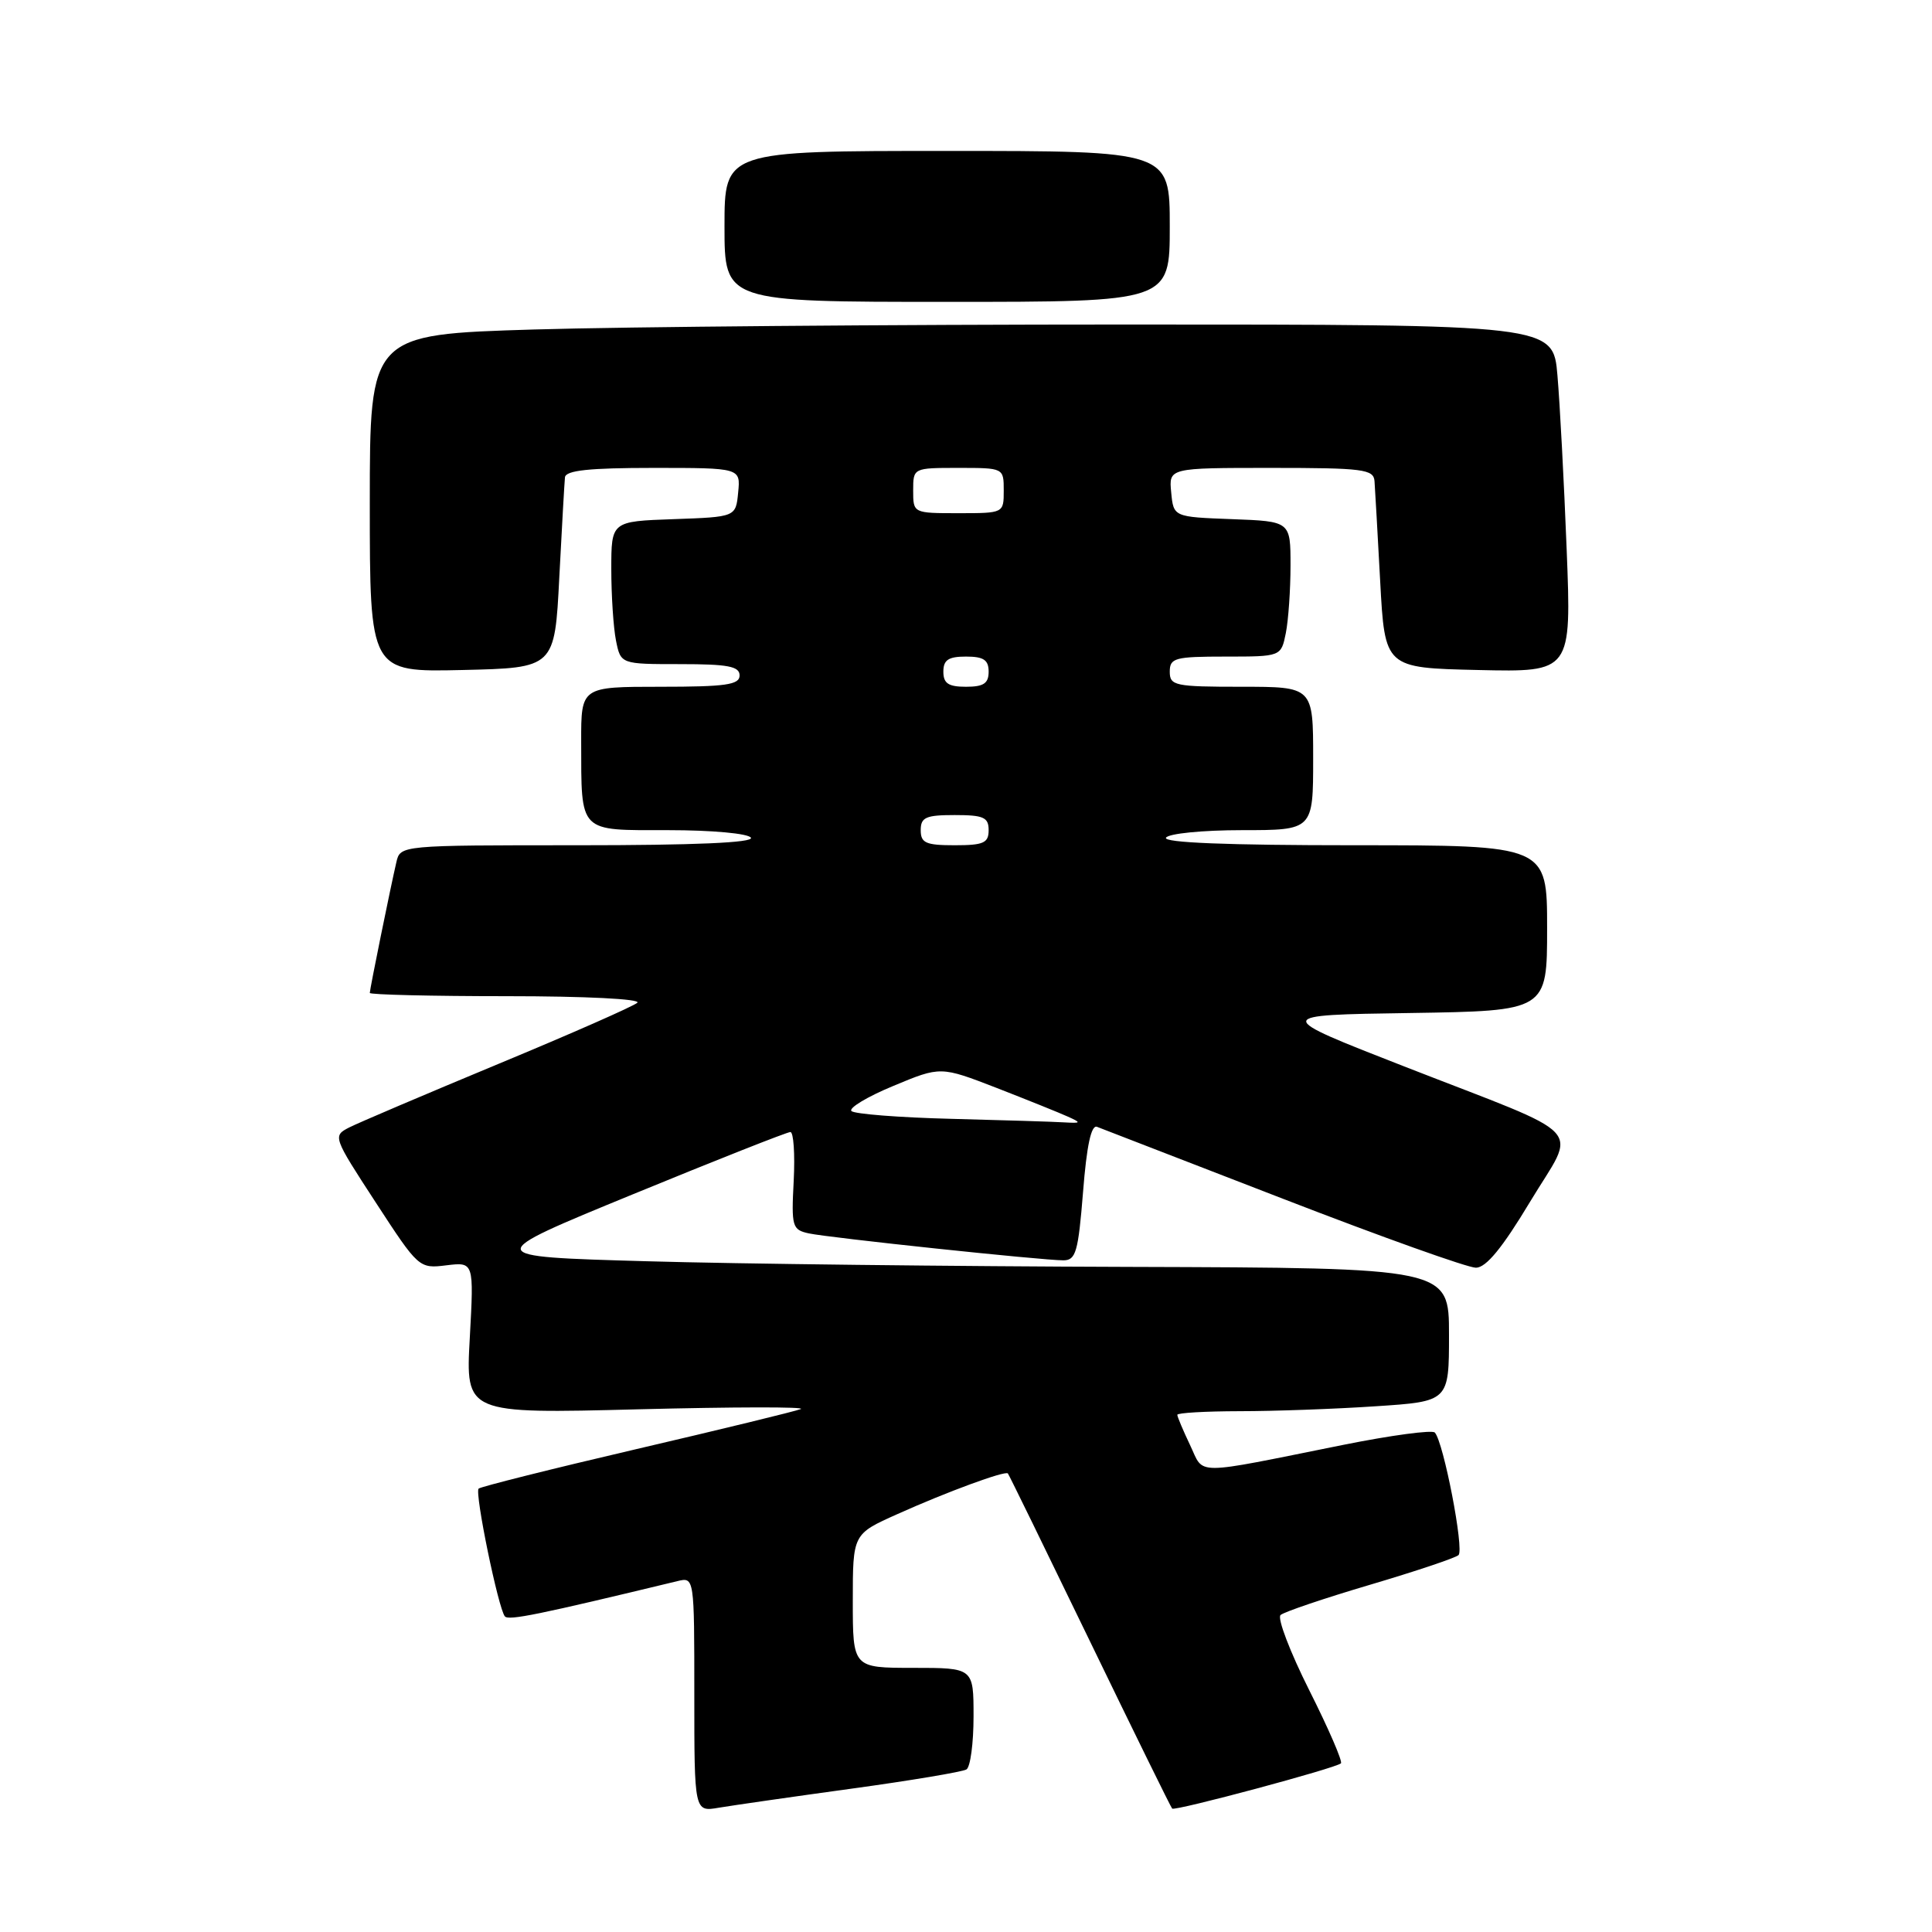<?xml version="1.0" encoding="UTF-8" standalone="no"?>
<!DOCTYPE svg PUBLIC "-//W3C//DTD SVG 1.1//EN" "http://www.w3.org/Graphics/SVG/1.1/DTD/svg11.dtd" >
<svg xmlns="http://www.w3.org/2000/svg" xmlns:xlink="http://www.w3.org/1999/xlink" version="1.1" viewBox="0 0 256 256">
 <g >
 <path fill="currentColor"
d=" M 112.81 237.01 C 120.68 235.93 127.54 234.78 128.06 234.46 C 128.58 234.14 129.00 230.98 129.00 227.44 C 129.00 221.00 129.00 221.00 121.00 221.00 C 113.00 221.00 113.00 221.00 113.00 212.14 C 113.00 203.27 113.00 203.27 118.88 200.64 C 125.44 197.69 133.19 194.84 133.55 195.24 C 133.68 195.38 138.56 205.37 144.40 217.43 C 150.24 229.49 155.15 239.49 155.32 239.65 C 155.68 240.01 177.06 234.28 177.68 233.65 C 177.93 233.41 176.04 229.05 173.49 223.98 C 170.94 218.90 169.22 214.41 169.68 214.00 C 170.13 213.59 175.45 211.79 181.50 210.00 C 187.55 208.21 192.84 206.44 193.26 206.06 C 194.04 205.36 191.28 191.07 190.12 189.82 C 189.78 189.45 184.32 190.18 178.00 191.45 C 157.74 195.52 159.62 195.52 157.69 191.48 C 156.76 189.53 156.00 187.72 156.00 187.47 C 156.00 187.21 159.71 187.00 164.25 186.99 C 168.79 186.99 176.89 186.70 182.25 186.34 C 192.00 185.70 192.00 185.70 192.00 176.85 C 192.00 168.00 192.00 168.00 149.75 167.87 C 126.51 167.80 97.66 167.47 85.63 167.12 C 63.76 166.50 63.76 166.50 83.86 158.25 C 94.91 153.71 104.30 150.00 104.73 150.00 C 105.15 150.00 105.35 152.90 105.17 156.46 C 104.85 162.54 104.97 162.95 107.17 163.43 C 109.86 164.01 138.08 167.00 140.90 167.00 C 142.56 167.00 142.87 165.90 143.51 157.94 C 143.99 151.81 144.59 149.01 145.36 149.31 C 145.99 149.55 157.11 153.85 170.07 158.87 C 183.03 163.89 194.50 167.99 195.57 167.98 C 196.92 167.97 199.07 165.35 202.73 159.26 C 208.96 148.90 210.93 151.02 186.07 141.31 C 168.63 134.50 168.63 134.50 186.82 134.23 C 205.00 133.95 205.00 133.95 205.00 122.98 C 205.00 112.00 205.00 112.00 179.44 112.00 C 162.66 112.00 154.09 111.66 154.50 111.00 C 154.84 110.45 159.34 110.00 164.56 110.00 C 174.00 110.00 174.00 110.00 174.00 100.50 C 174.00 91.00 174.00 91.00 164.50 91.00 C 155.67 91.00 155.00 90.86 155.00 89.00 C 155.00 87.18 155.67 87.00 162.38 87.00 C 169.75 87.00 169.75 87.00 170.38 83.88 C 170.72 82.16 171.00 78.13 171.00 74.92 C 171.00 69.08 171.00 69.08 163.25 68.79 C 155.50 68.50 155.50 68.50 155.19 65.25 C 154.87 62.00 154.87 62.00 168.44 62.00 C 180.64 62.00 182.01 62.18 182.13 63.75 C 182.20 64.71 182.54 70.67 182.88 77.00 C 183.50 88.50 183.50 88.50 195.87 88.78 C 208.23 89.06 208.23 89.06 207.59 72.78 C 207.24 63.83 206.69 53.46 206.37 49.75 C 205.80 43.00 205.80 43.00 149.15 43.00 C 117.99 43.00 82.71 43.30 70.75 43.66 C 49.00 44.32 49.00 44.32 49.00 66.69 C 49.00 89.06 49.00 89.06 61.25 88.78 C 73.50 88.50 73.50 88.50 74.11 76.50 C 74.45 69.90 74.79 63.94 74.86 63.25 C 74.96 62.33 78.05 62.00 86.56 62.00 C 98.13 62.00 98.13 62.00 97.81 65.25 C 97.50 68.50 97.50 68.50 89.25 68.79 C 81.00 69.08 81.00 69.08 81.00 75.42 C 81.00 78.90 81.28 83.16 81.62 84.87 C 82.25 88.00 82.25 88.00 90.12 88.00 C 96.46 88.00 98.00 88.29 98.00 89.50 C 98.00 90.74 96.17 91.00 87.50 91.00 C 77.00 91.00 77.00 91.00 77.01 98.25 C 77.04 110.49 76.56 110.00 88.56 110.00 C 94.36 110.00 99.15 110.44 99.50 111.00 C 99.91 111.66 92.02 112.00 76.58 112.00 C 53.04 112.00 53.04 112.00 52.52 114.25 C 51.72 117.69 49.00 131.07 49.00 131.57 C 49.00 131.80 57.19 132.00 67.20 132.00 C 77.52 132.00 84.99 132.37 84.45 132.87 C 83.93 133.34 75.62 137.00 66.00 140.99 C 56.38 144.99 47.50 148.77 46.28 149.39 C 44.08 150.52 44.11 150.62 49.78 159.32 C 55.46 168.04 55.53 168.11 59.15 167.66 C 62.80 167.22 62.80 167.22 62.25 177.27 C 61.69 187.33 61.69 187.33 84.60 186.74 C 97.19 186.42 106.88 186.40 106.11 186.71 C 105.35 187.01 95.54 189.40 84.30 192.02 C 73.07 194.64 63.67 197.00 63.42 197.25 C 62.87 197.80 66.04 213.19 66.90 214.18 C 67.41 214.76 71.32 213.96 89.75 209.51 C 92.00 208.96 92.00 208.96 92.00 224.53 C 92.00 240.09 92.00 240.09 95.25 239.53 C 97.04 239.23 104.94 238.09 112.81 237.01 Z  M 155.00 30.00 C 155.00 20.00 155.00 20.00 125.50 20.00 C 96.00 20.00 96.00 20.00 96.00 30.00 C 96.00 40.00 96.00 40.00 125.50 40.00 C 155.00 40.00 155.00 40.00 155.00 30.00 Z  M 126.02 148.25 C 119.15 148.08 113.21 147.61 112.82 147.22 C 112.43 146.82 114.92 145.32 118.37 143.89 C 124.63 141.28 124.63 141.28 132.07 144.16 C 136.15 145.75 140.40 147.46 141.50 147.96 C 143.32 148.78 143.27 148.85 141.00 148.72 C 139.62 148.63 132.88 148.43 126.02 148.25 Z  M 122.00 110.00 C 122.00 108.30 122.67 108.00 126.50 108.00 C 130.33 108.00 131.00 108.30 131.00 110.00 C 131.00 111.70 130.33 112.00 126.50 112.00 C 122.67 112.00 122.00 111.70 122.00 110.00 Z  M 125.00 89.00 C 125.00 87.44 125.67 87.00 128.00 87.00 C 130.33 87.00 131.00 87.44 131.00 89.00 C 131.00 90.56 130.33 91.00 128.00 91.00 C 125.67 91.00 125.00 90.56 125.00 89.00 Z  M 121.00 65.00 C 121.00 62.00 121.00 62.00 127.00 62.00 C 133.00 62.00 133.00 62.00 133.00 65.00 C 133.00 68.00 133.00 68.00 127.00 68.00 C 121.00 68.00 121.00 68.00 121.00 65.00 Z "/>
</g>
</svg>